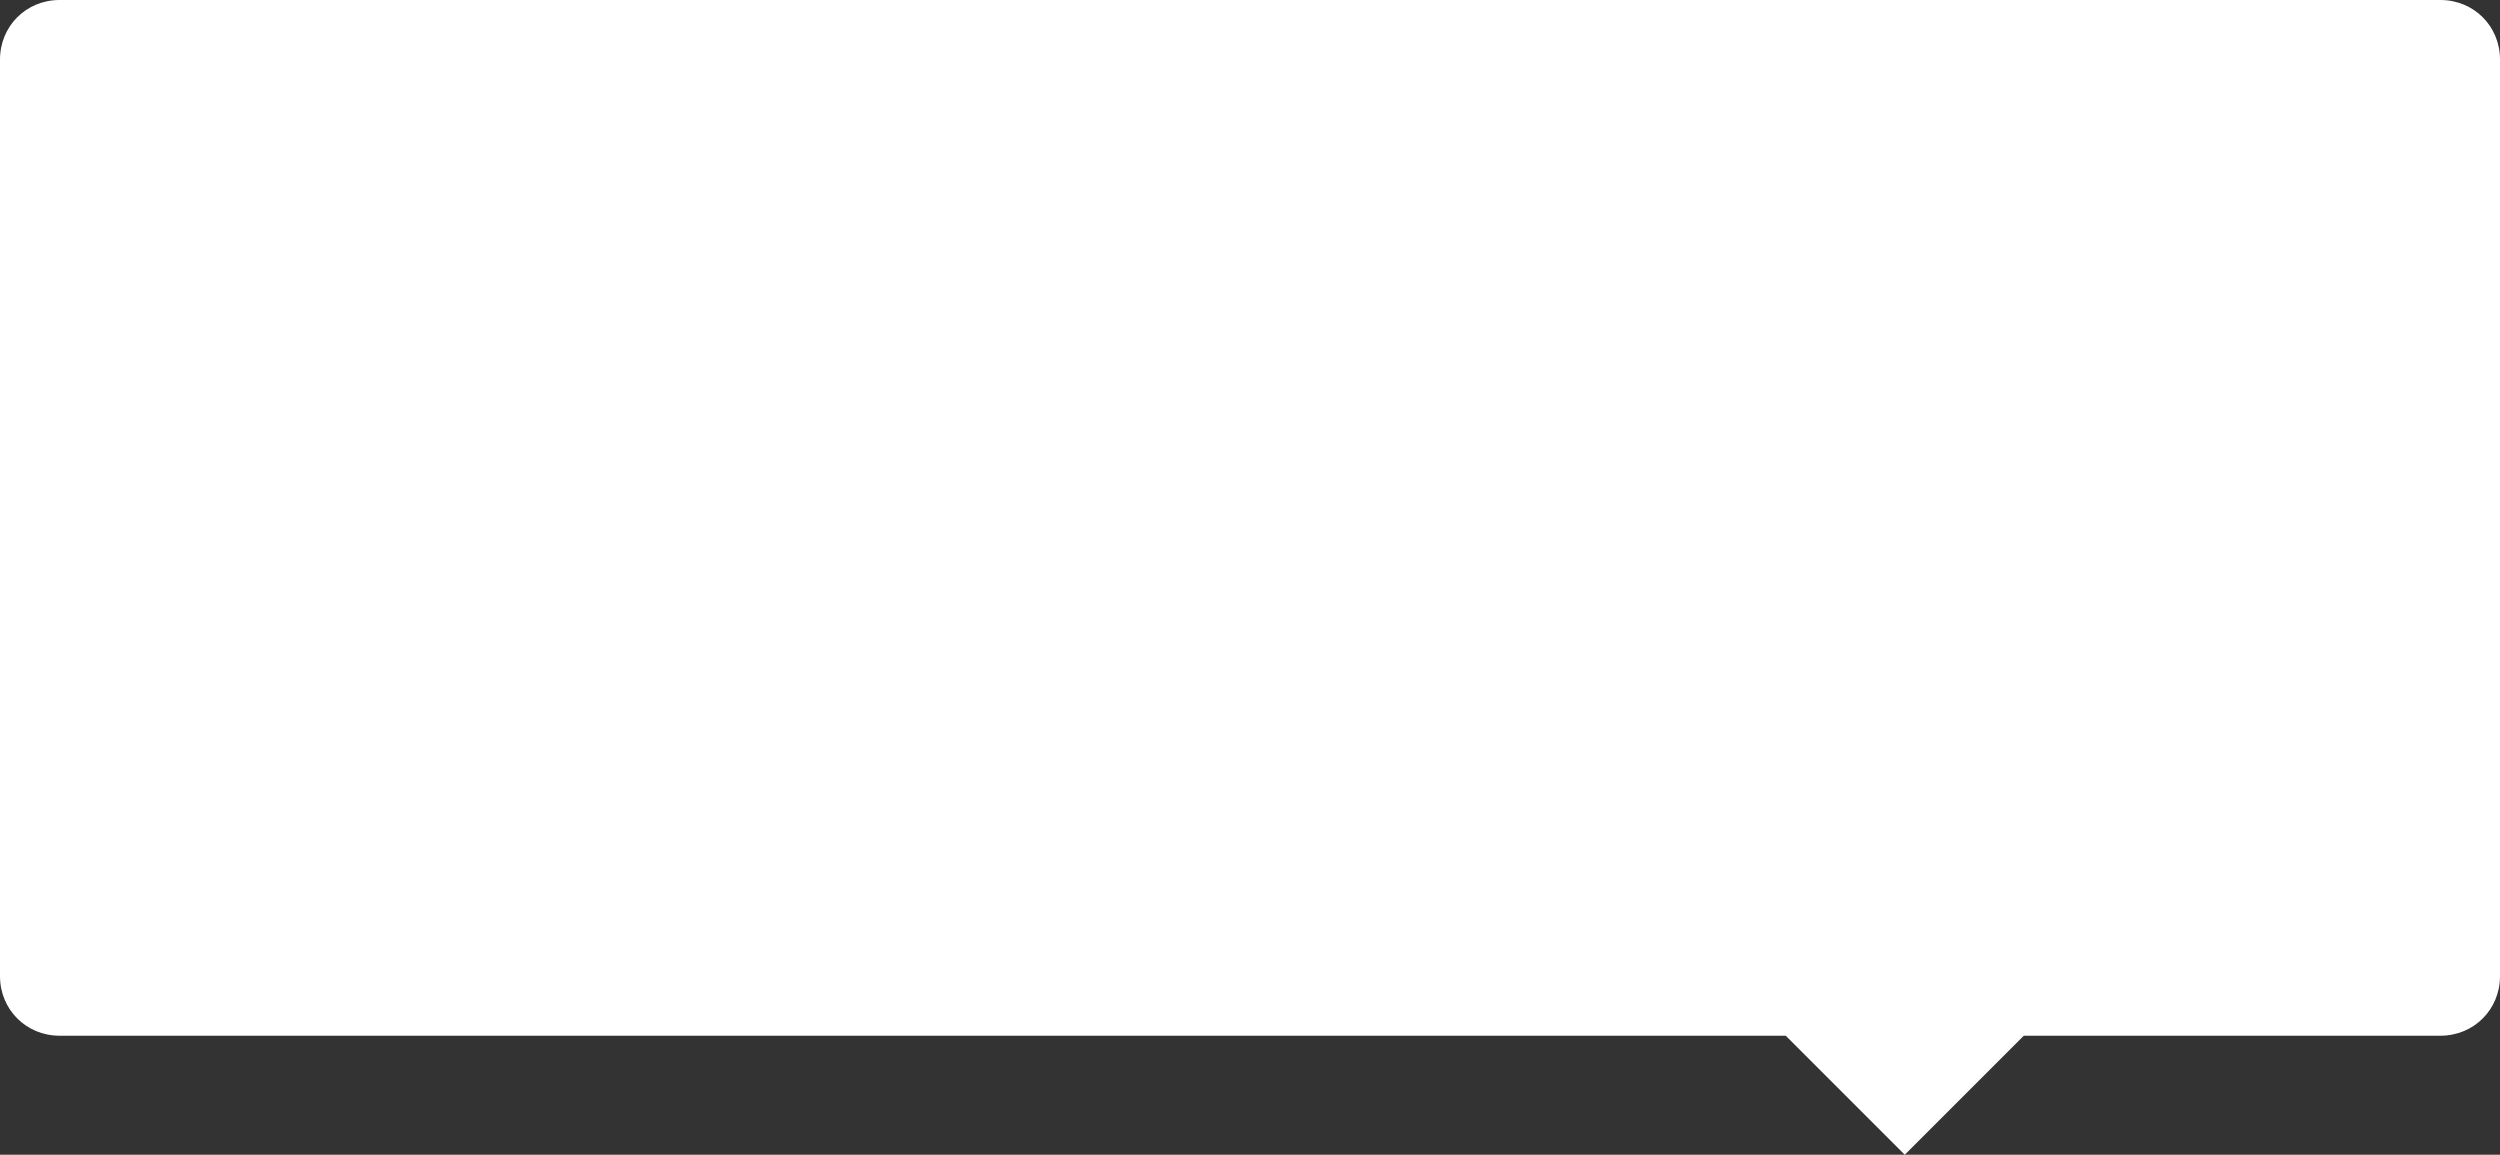 <?xml version="1.0" encoding="utf-8"?>
<!-- Generator: Adobe Illustrator 22.1.0, SVG Export Plug-In . SVG Version: 6.00 Build 0)  -->
<svg version="1.1" id="Layer_1" xmlns="http://www.w3.org/2000/svg" xmlns:xlink="http://www.w3.org/1999/xlink" x="0px" y="0px"
	 viewBox="0 0 210 97" style="enable-background:new 0 0 210 97;" xml:space="preserve">
<rect x="0" y="0" width="210" height="97" fill="#333333" stroke="none"/>
<style type="text/css">
	.st0{fill:#FFFFFF;}
</style>
<path class="st0" d="M210,5v77c0,2.8-2.2,5-5,5H5c-2.8,0-5-2.2-5-5V5c0-2.8,2.2-5,5-5h200C207.8,0,210,2.2,210,5z M170,87l-10,10
	l-10-10H170z"/>
</svg>
